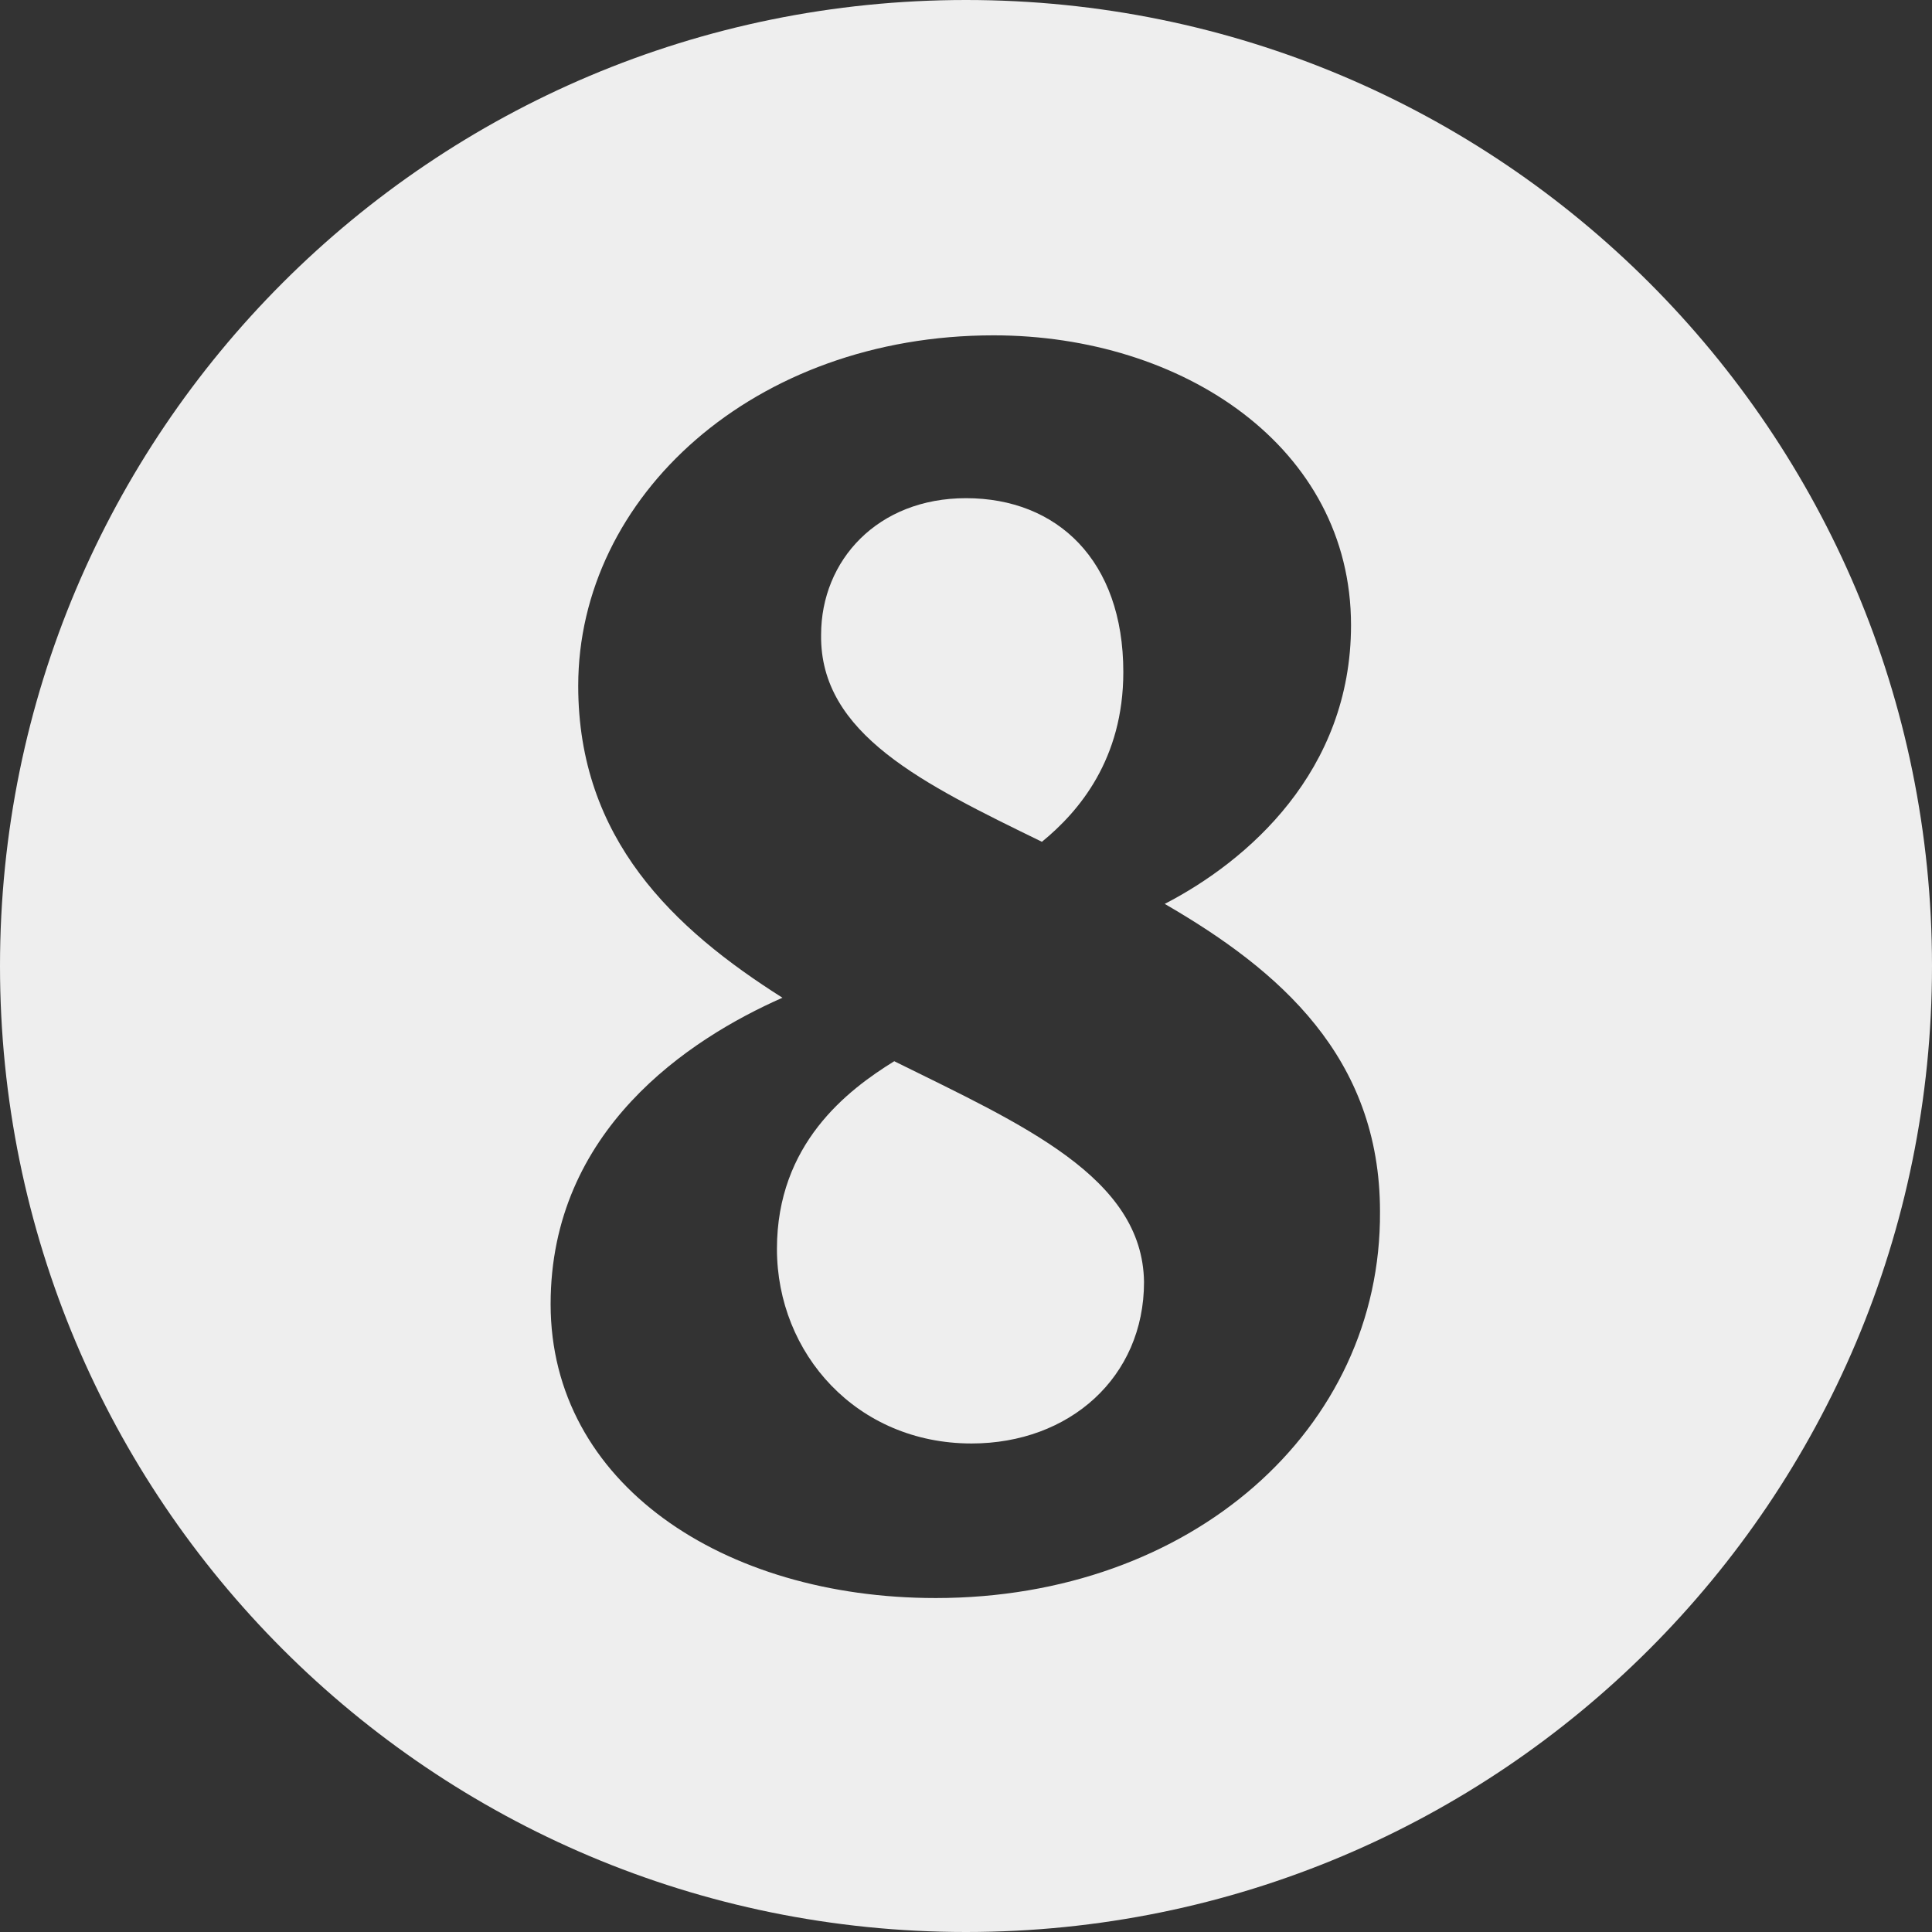 <svg xmlns="http://www.w3.org/2000/svg" width="14" height="14"><rect width="100%" height="100%" fill="#333333" stroke="none"/><path fill="#EEE" d="M7.55 6.1c.27-.22.59-.6.59-1.23 0-.81-.48-1.26-1.14-1.26-.64 0-1.05.45-1.05.99-.01.72.74 1.08 1.6 1.5zM6.48 7.69c-.34.21-.85.6-.85 1.36 0 .76.58 1.41 1.41 1.41.71 0 1.25-.48 1.25-1.17-.01-.76-.88-1.14-1.81-1.6z"/><path fill="#EEE" d="M7 0C3.13 0 0 3.13 0 7s3.13 7 7 7 7-3.13 7-7-3.13-7-7-7zm-.22 11.58c-1.54 0-2.79-.83-2.79-2.13 0-1.26 1-1.92 1.68-2.22-.79-.5-1.48-1.15-1.48-2.26 0-1.37 1.27-2.54 3.01-2.54 1.37 0 2.59.81 2.59 2.1 0 1.06-.75 1.71-1.35 2.02.83.48 1.56 1.11 1.56 2.23.01 1.58-1.37 2.8-3.22 2.8z"/></svg>
